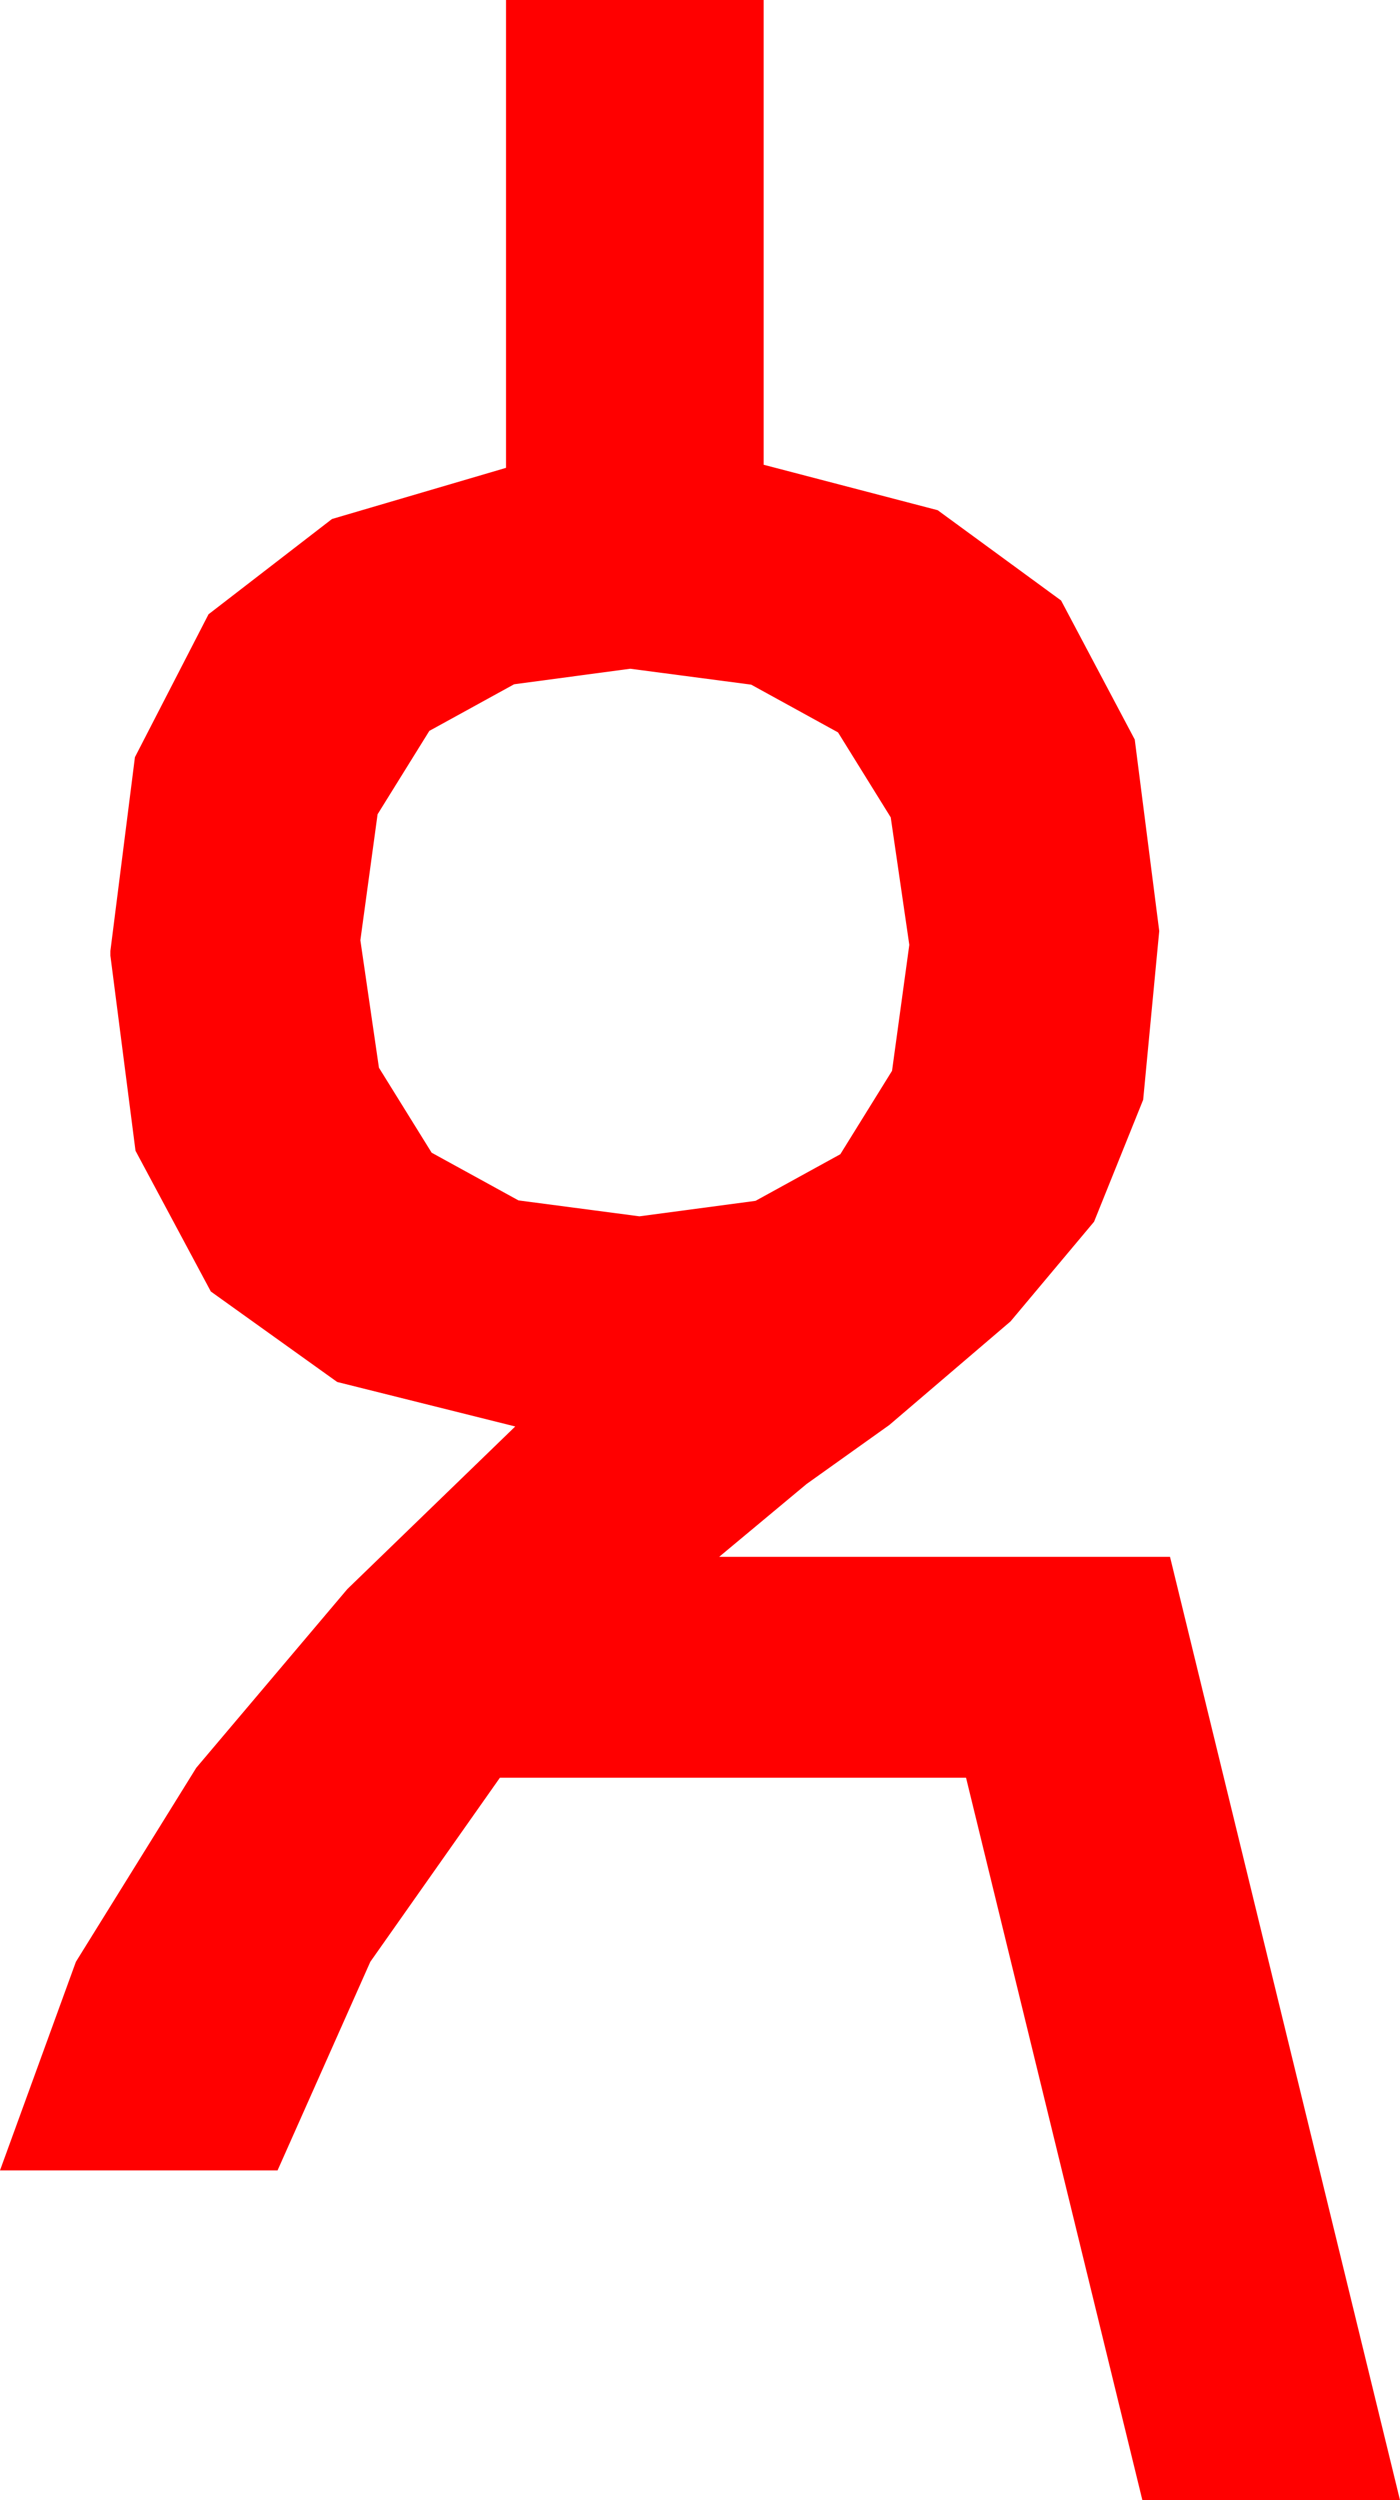 <?xml version="1.0" encoding="utf-8"?>
<!DOCTYPE svg PUBLIC "-//W3C//DTD SVG 1.1//EN" "http://www.w3.org/Graphics/SVG/1.1/DTD/svg11.dtd">
<svg width="26.748" height="47.754" xmlns="http://www.w3.org/2000/svg" xmlns:xlink="http://www.w3.org/1999/xlink" xmlns:xml="http://www.w3.org/XML/1998/namespace" version="1.1">
  <g>
    <g>
      <path style="fill:#FF0000;fill-opacity:1" d="M12.041,12.773L9.822,13.07 8.203,13.96 7.214,15.553 6.885,17.959 7.24,20.394 8.247,22.017 9.906,22.928 12.217,23.232 14.436,22.936 16.055,22.046 17.043,20.453 17.373,18.047 17.018,15.612 16.011,13.989 14.352,13.077 12.041,12.773z M9.668,0L14.59,0 14.59,8.877 17.915,9.745 20.273,11.47 21.68,14.125 22.148,17.783 21.841,21.006 20.903,23.335 19.307,25.239 16.992,27.217 15.41,28.345 13.74,29.736 22.354,29.736 26.748,47.754 21.826,47.754 18.457,33.955 9.551,33.955 7.075,37.471 5.303,41.455 0,41.455 1.45,37.471 3.75,33.765 6.636,30.352 9.844,27.246 6.442,26.396 4.028,24.668 2.589,21.98 2.109,18.252 2.109,18.164 2.578,14.462 3.984,11.733 6.343,9.913 9.668,8.936 9.668,0z" />
    </g>
  </g>
</svg>